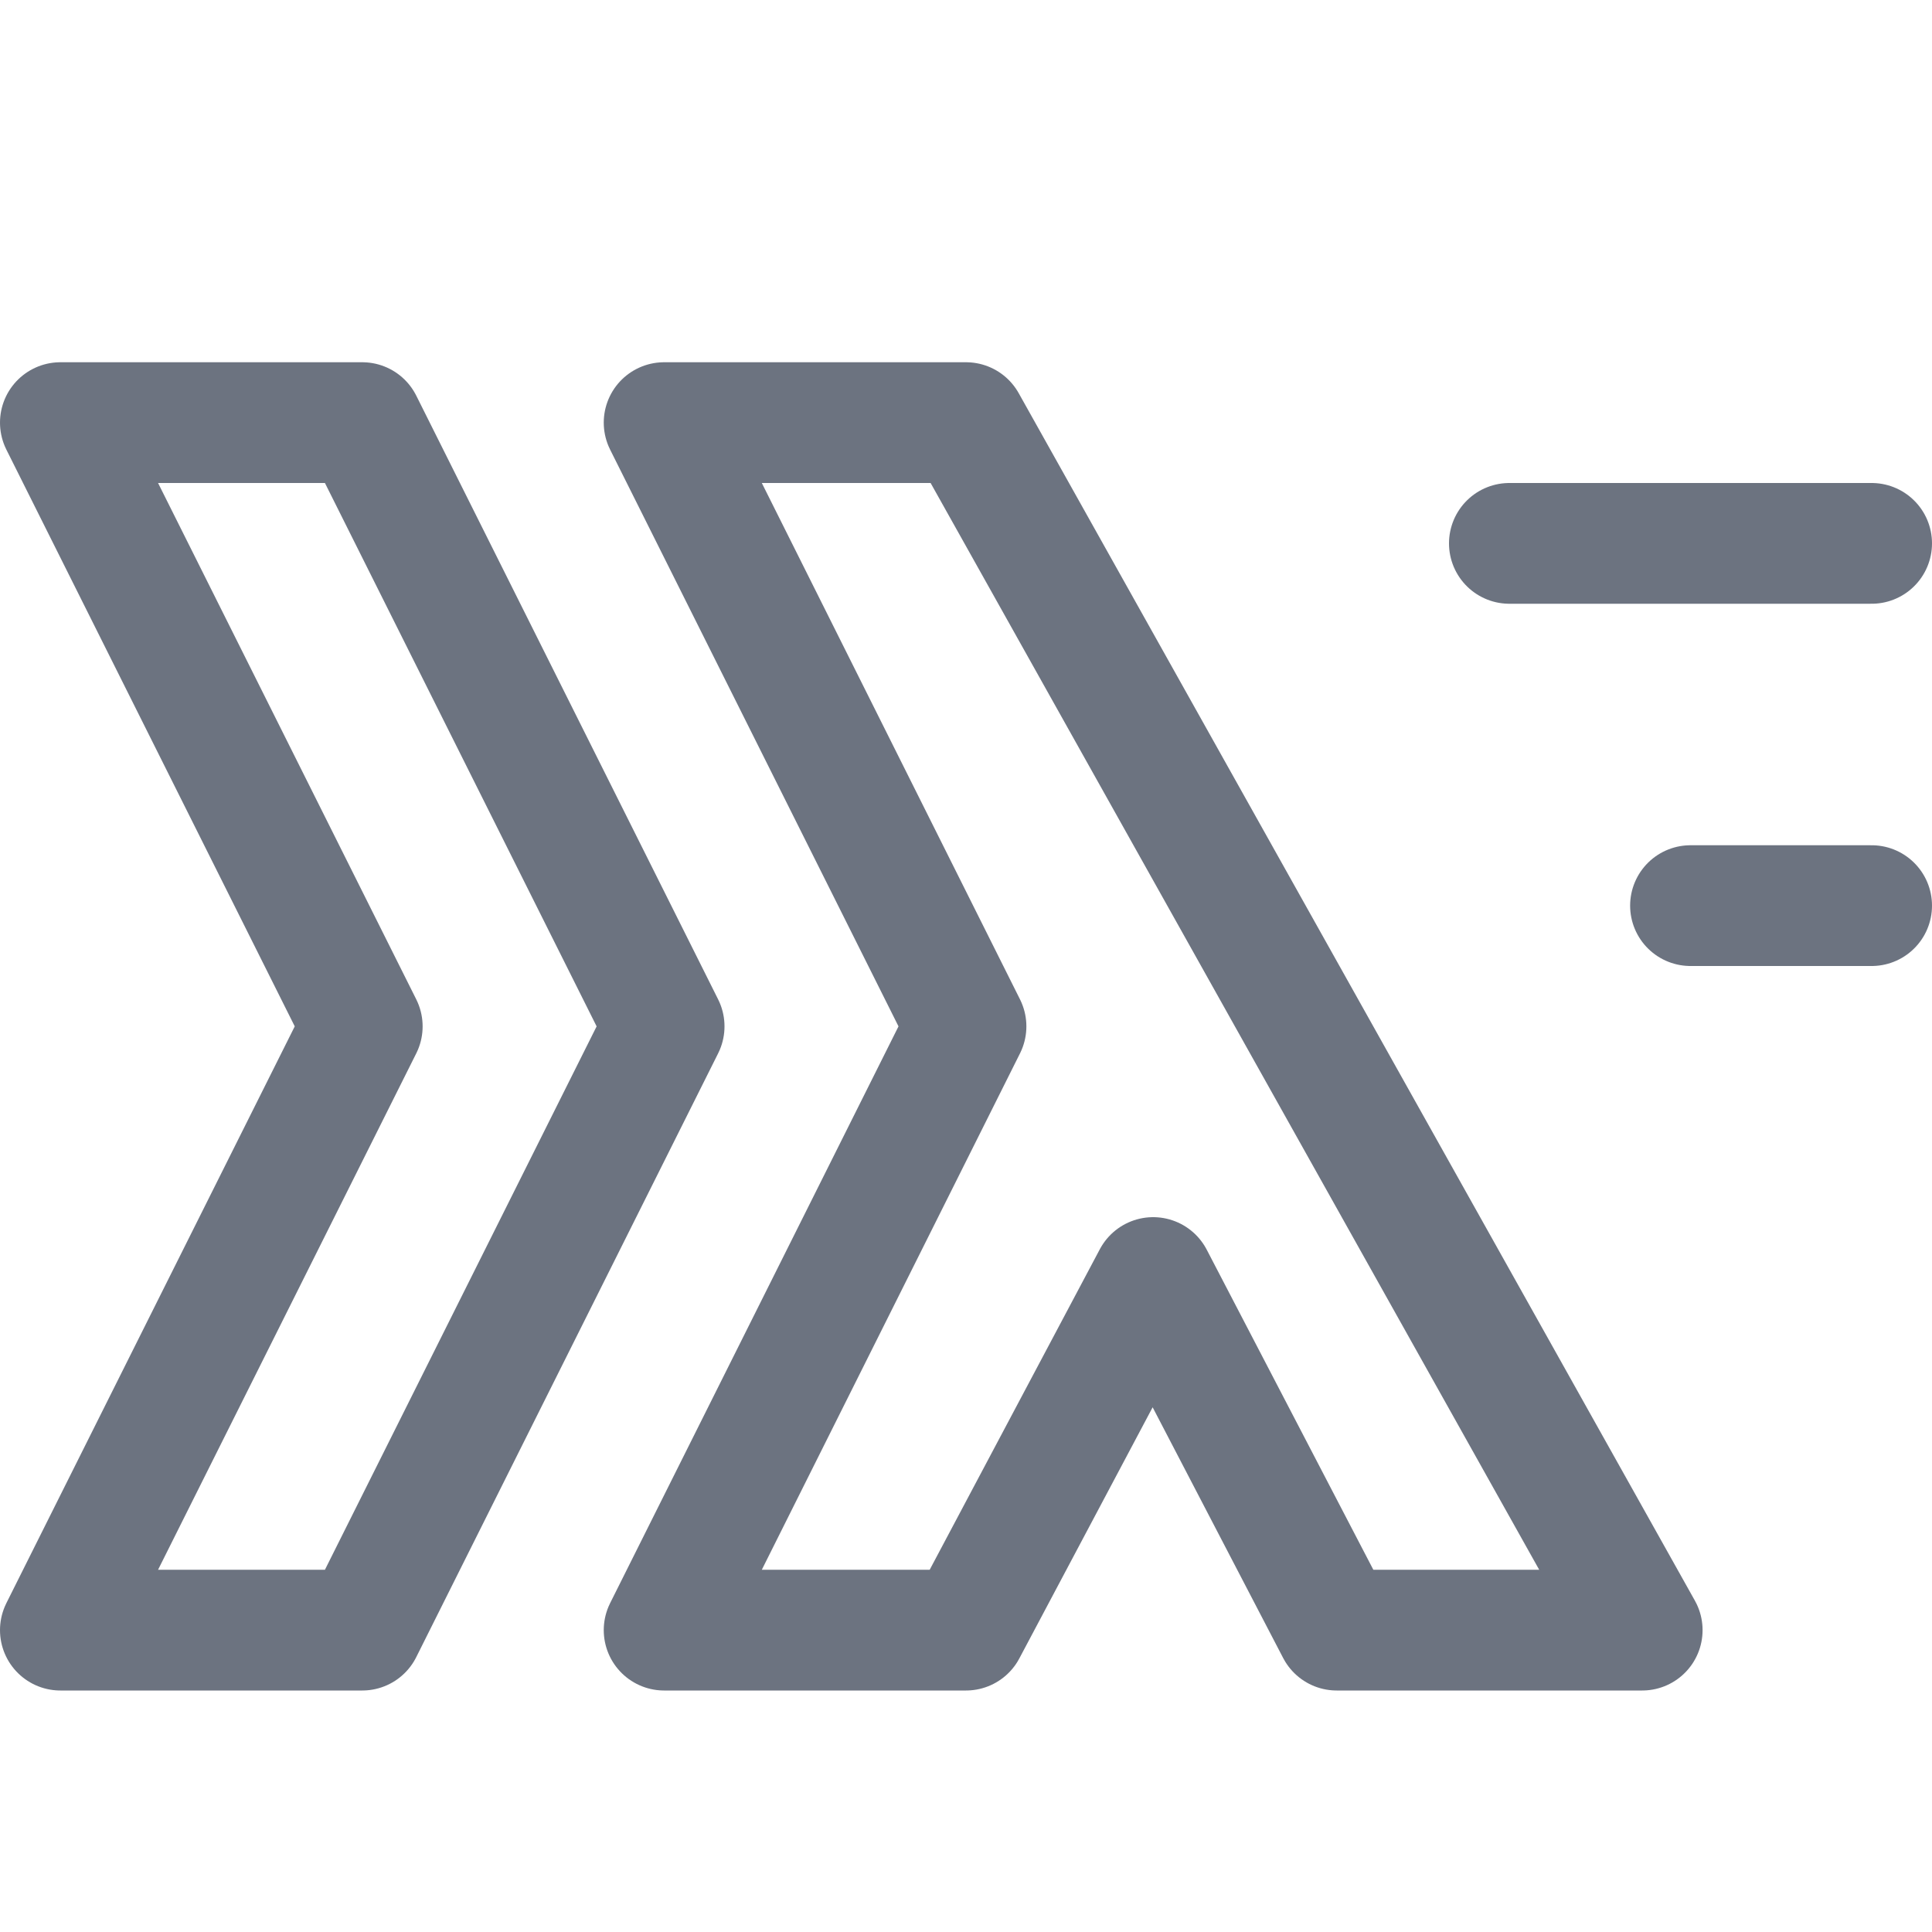 <svg xmlns="http://www.w3.org/2000/svg" width="16" height="16"><path fill="none" fill-rule="evenodd" stroke="#6C7380E6" stroke-linecap="round" stroke-linejoin="round" d="M12.5 4.5h3m-1.5 3h1.5m-10 6 2.5-5-2.5-5H8l5.6 10h-2.53l-1.52-2.92L8 13.5H5.5Zm-5 0 2.5-5-2.5-5H3l2.5 5-2.5 5H.5Z"/></svg>